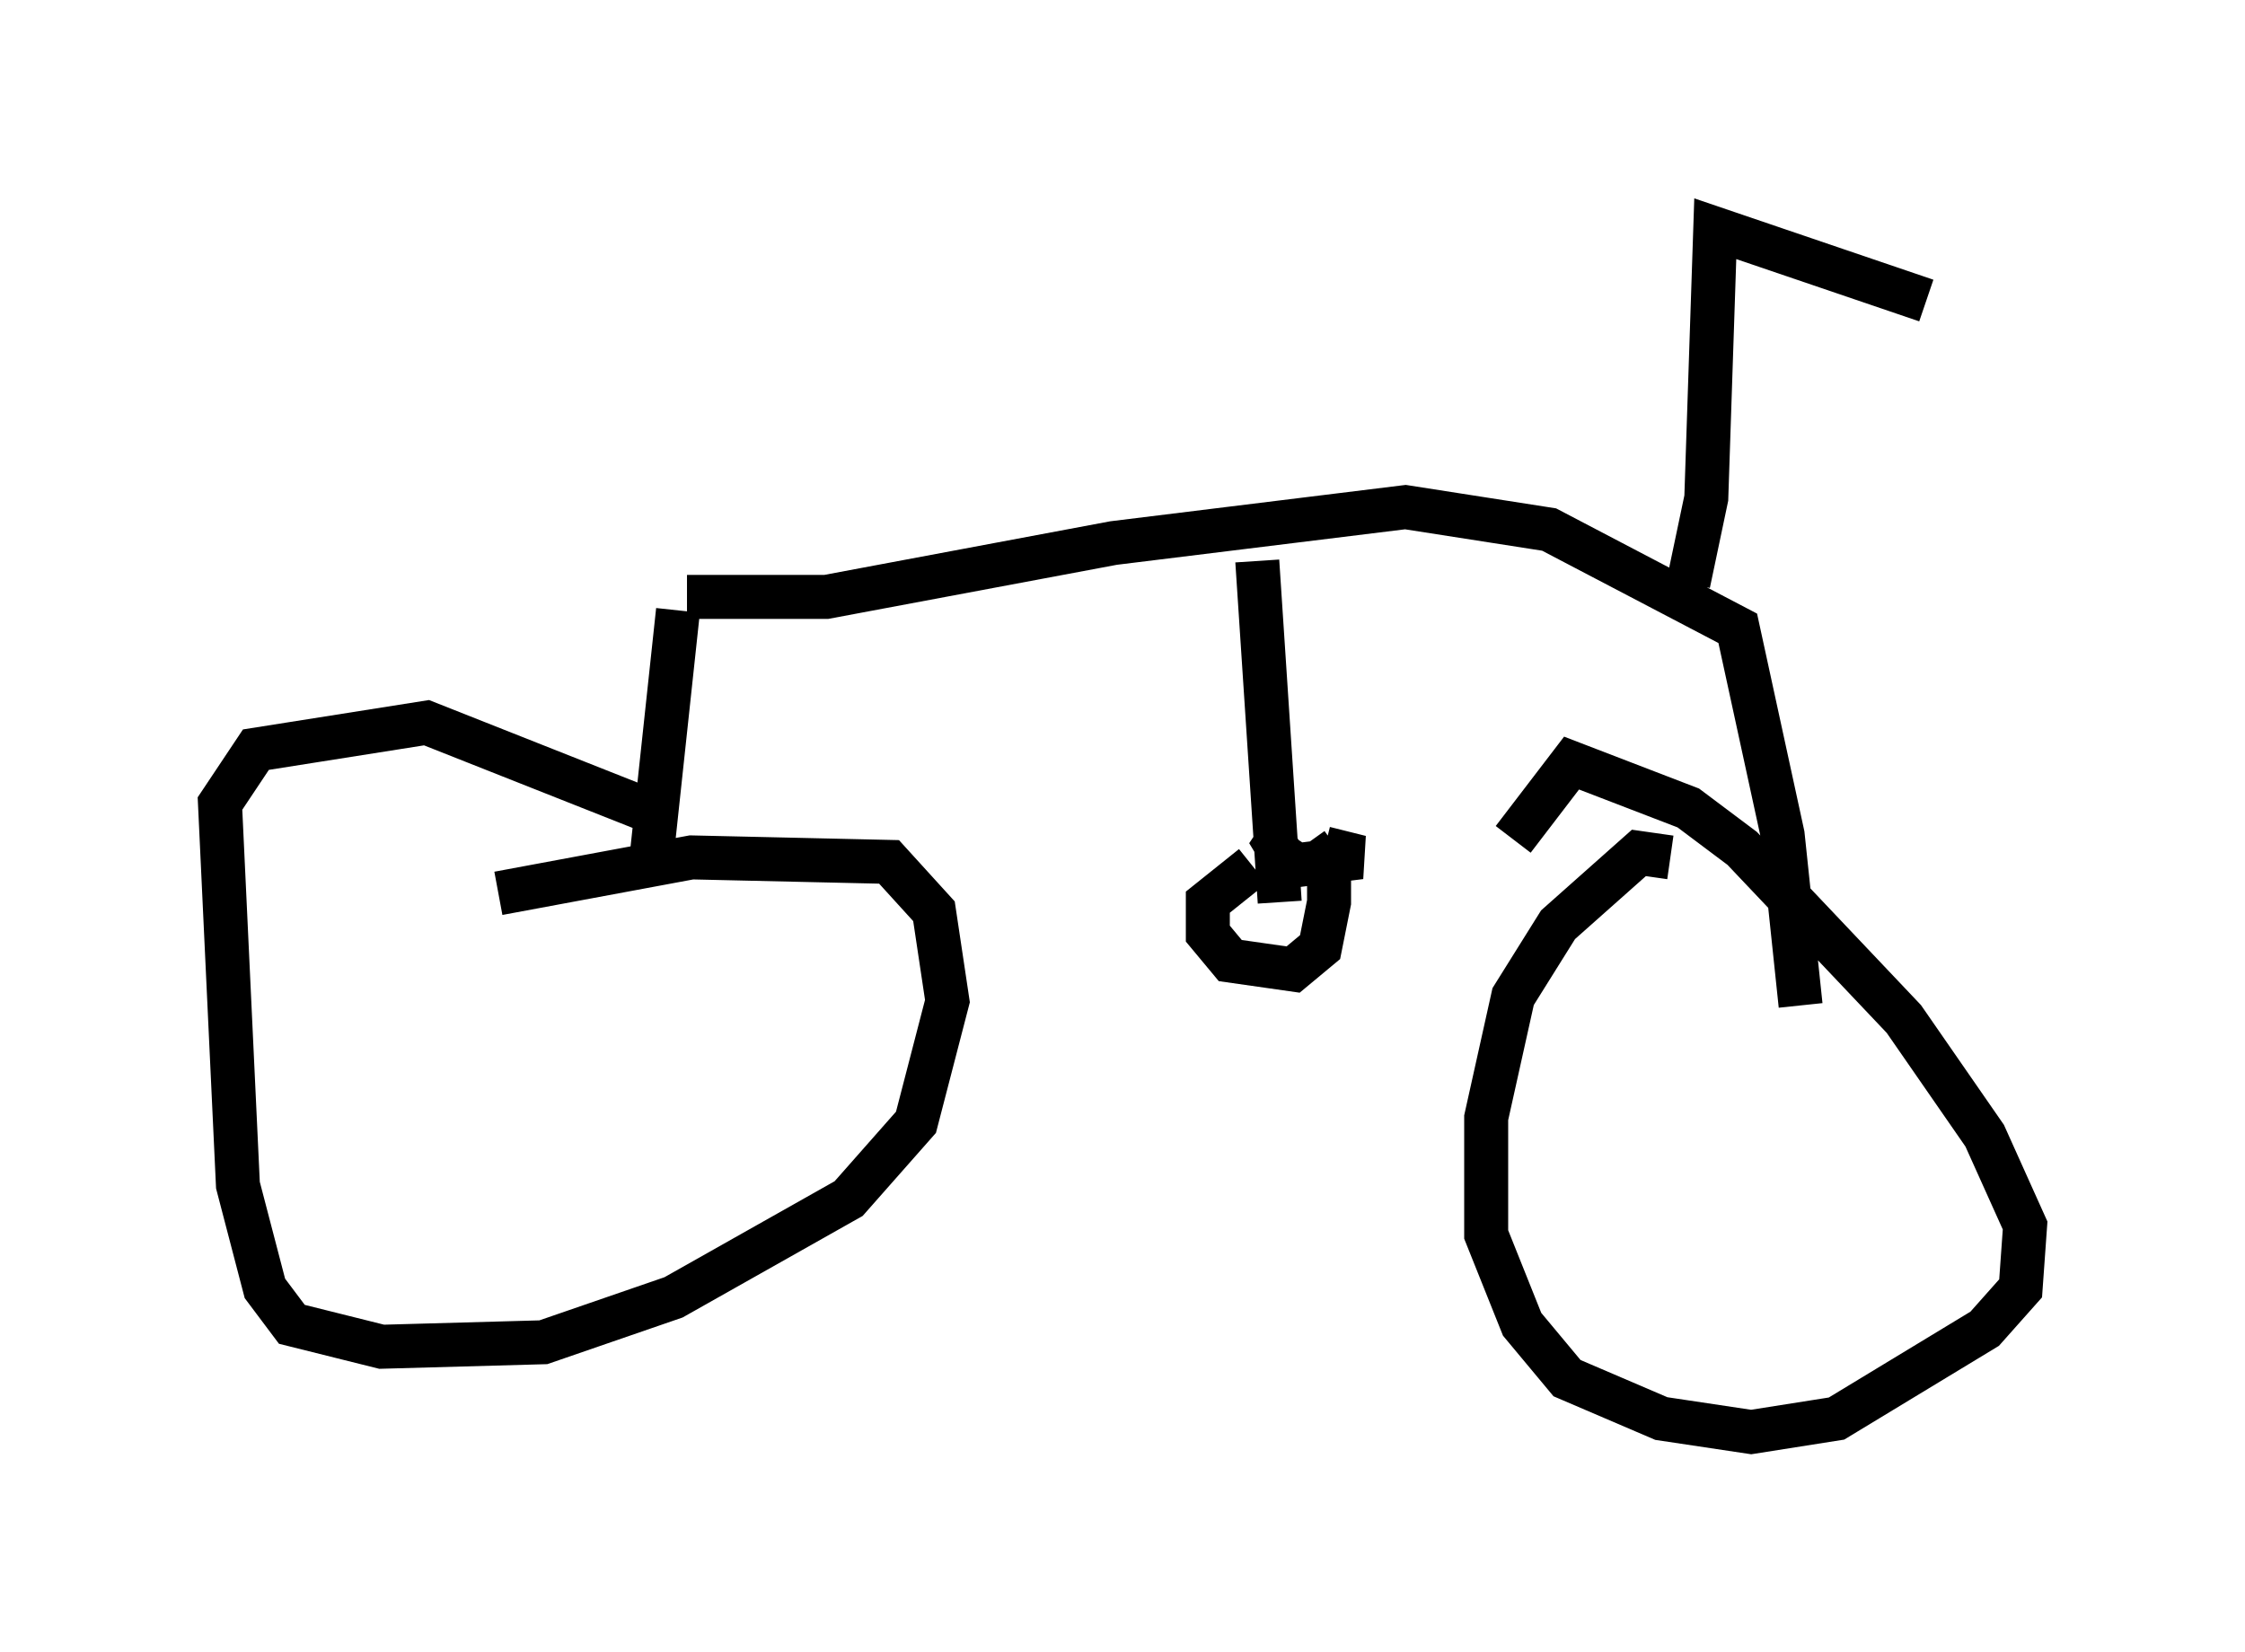 <?xml version="1.0" encoding="utf-8" ?>
<svg baseProfile="full" height="37.563" version="1.1" width="51.038" xmlns="http://www.w3.org/2000/svg" xmlns:ev="http://www.w3.org/2001/xml-events" xmlns:xlink="http://www.w3.org/1999/xlink"><defs /><rect fill="white" height="37.563" width="51.038" x="0" y="0" /><path d="M9.492, 21.538 m1.838, -1.225 l4.39, -0.817 4.492, 0.102 l1.021, 1.123 0.306, 2.042 l-0.715, 2.756 -1.531, 1.735 l-3.981, 2.246 -2.96, 1.021 l-3.675, 0.102 -2.042, -0.51 l-0.613, -0.817 -0.613, -2.348 l-0.408, -8.677 0.817, -1.225 l3.879, -0.613 4.9, 1.94 m23.377, 1.123 l-0.715, -0.102 -1.838, 1.633 l-1.021, 1.633 -0.613, 2.756 l0.0, 2.654 0.817, 2.042 l1.021, 1.225 2.144, 0.919 l2.042, 0.306 1.94, -0.306 l3.369, -2.042 0.817, -0.919 l0.102, -1.429 -0.919, -2.042 l-1.838, -2.654 -3.675, -3.879 l-1.225, -0.919 -2.654, -1.021 l-1.327, 1.735 m-19.6, 0.51 l0.613, -5.717 m0.204, -0.306 l3.165, 0.0 6.533, -1.225 l6.635, -0.817 3.267, 0.51 l4.288, 2.246 1.021, 4.696 l0.408, 3.879 m-12.352, -10.106 l0.51, 7.758 m-0.613, -0.817 l-1.021, 0.817 0.0, 0.715 l0.51, 0.613 1.429, 0.204 l0.613, -0.51 0.204, -1.021 l0.0, -0.613 -0.51, -0.715 m0.408, 0.102 l0.817, 0.204 -1.633, 0.204 l-0.306, -0.51 0.204, -0.306 m9.188, -5.615 l0.408, -1.94 0.204, -6.125 l4.798, 1.633 m-3.675, -1.838 " fill="none" stroke="black" stroke-width="1" /></svg>
